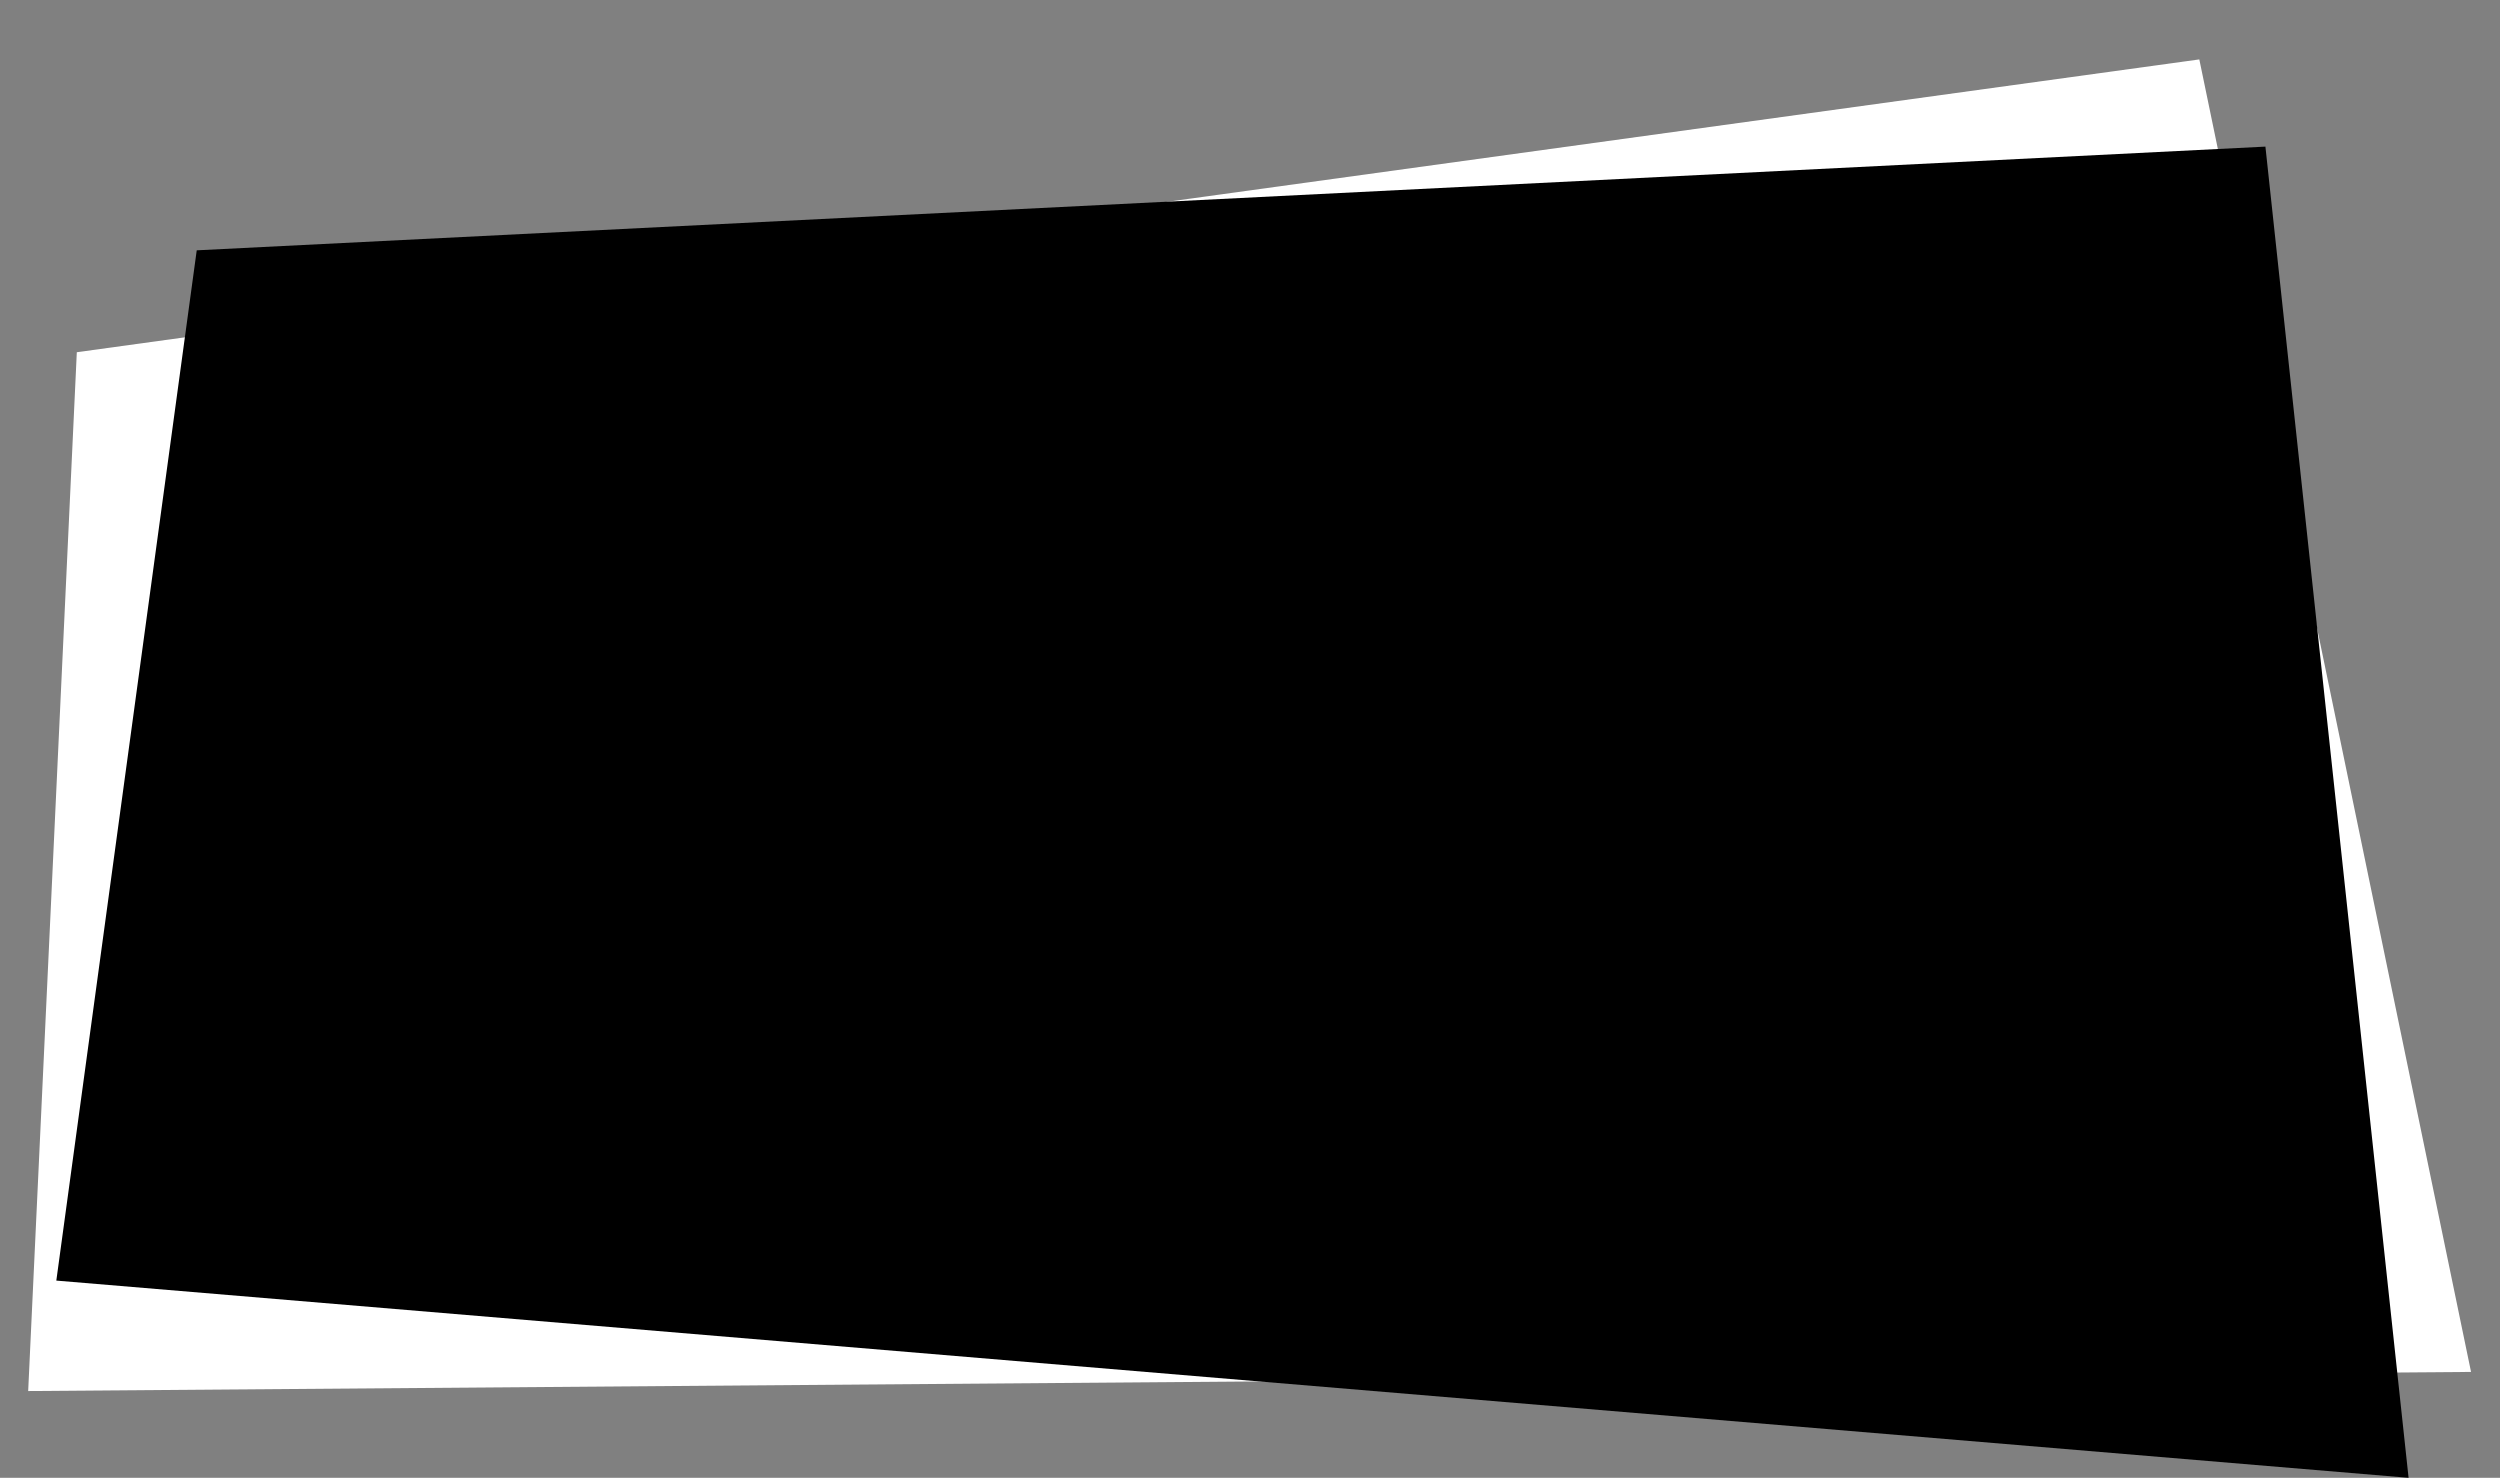 <svg width="631" height="373" viewBox="0 0 631 373" fill="none" xmlns="http://www.w3.org/2000/svg">
<rect x="0" y="0" width="631" height="373" fill="#808080" stroke="none"/>
<path d="M555.107 14.995L19.387 88.902L7.113 351.1L623.689 346.272L555.107 14.995Z" fill="white"/>
<path d="M571.79 37.005L49.655 63.181L14.215 323.222L607.925 373L571.79 37.005Z" fill="black"/>
</svg>

